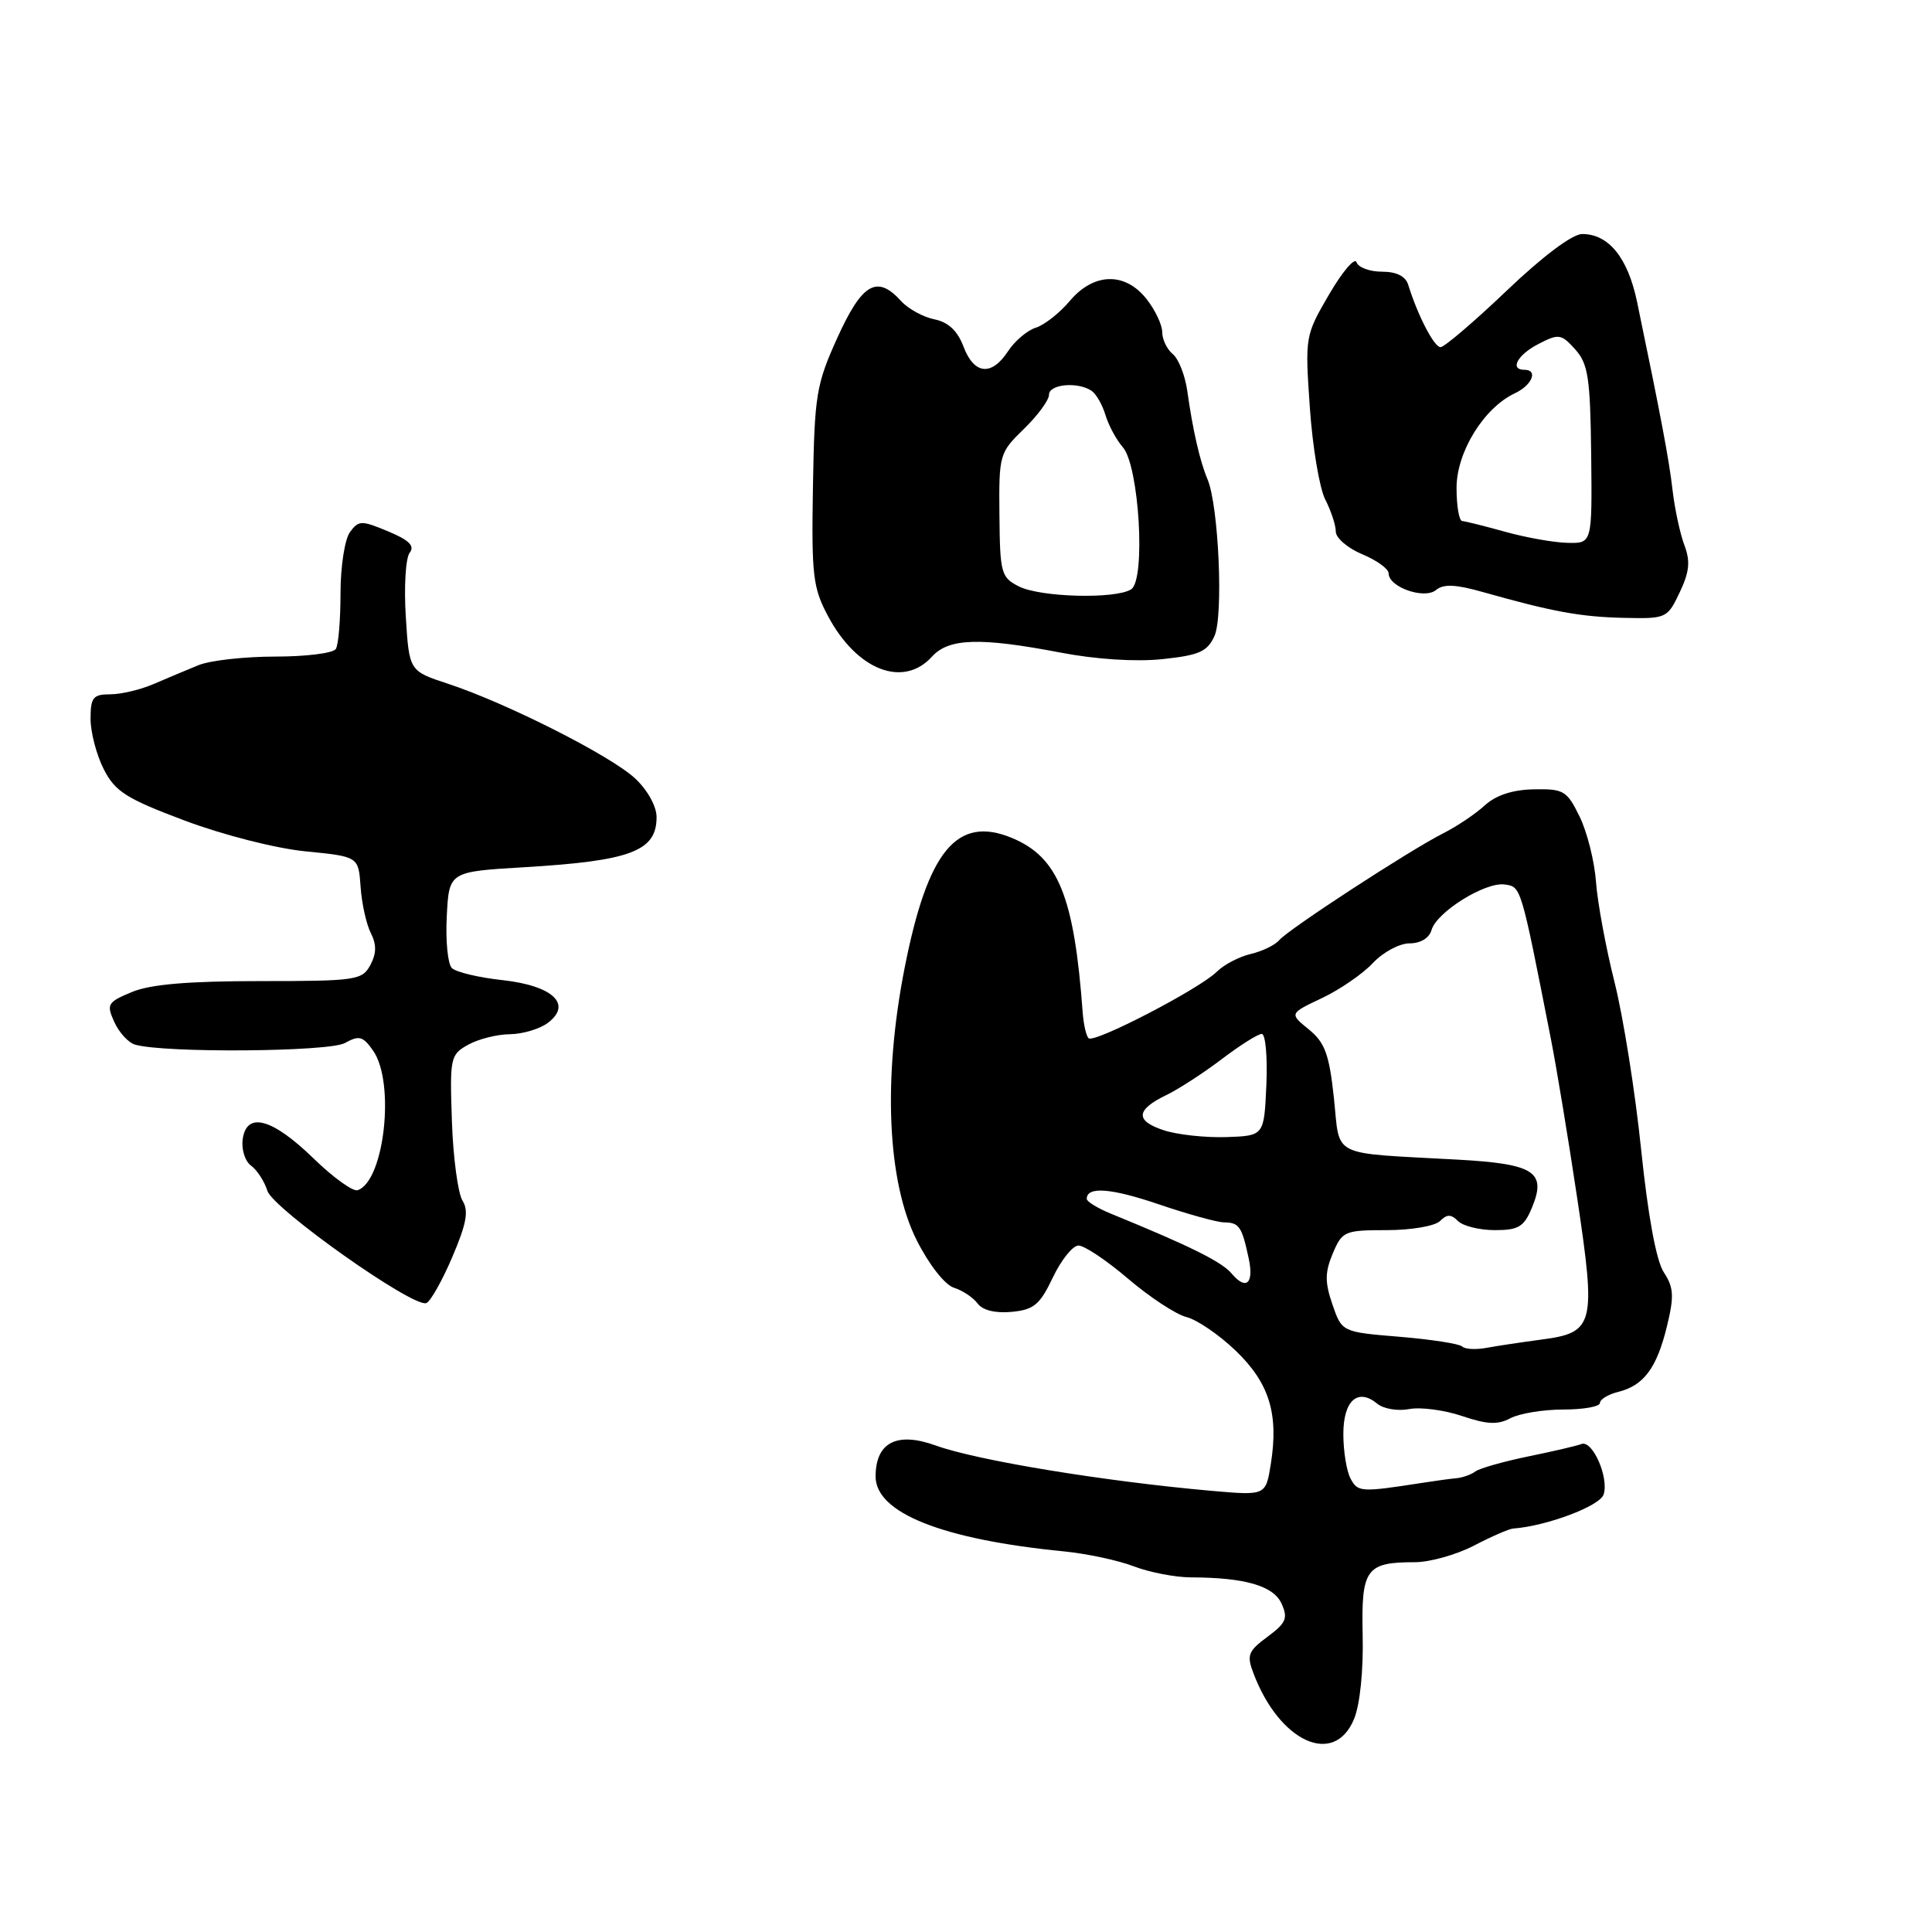 <?xml version="1.0" encoding="UTF-8" standalone="no"?>
<!DOCTYPE svg PUBLIC "-//W3C//DTD SVG 1.1//EN" "http://www.w3.org/Graphics/SVG/1.1/DTD/svg11.dtd" >
<svg xmlns="http://www.w3.org/2000/svg" xmlns:xlink="http://www.w3.org/1999/xlink" version="1.1" viewBox="0 0 256 256">
 <g >
 <path fill="currentColor"
d=" M 179.43 227.75 C 180.21 225.83 180.67 221.30 180.56 216.68 C 180.36 207.89 180.99 207.00 187.47 207.00 C 189.46 207.00 192.97 206.01 195.29 204.81 C 197.61 203.60 199.95 202.58 200.50 202.54 C 204.92 202.22 212.01 199.56 212.49 198.02 C 213.21 195.76 211.01 190.78 209.55 191.34 C 208.94 191.58 205.76 192.32 202.47 192.99 C 199.19 193.67 196.05 194.56 195.50 194.97 C 194.95 195.39 193.82 195.79 193.00 195.87 C 192.18 195.94 190.15 196.22 188.50 196.48 C 180.31 197.75 179.93 197.73 178.96 195.93 C 178.43 194.94 178.00 192.29 178.00 190.03 C 178.00 185.57 179.92 183.86 182.51 186.01 C 183.32 186.68 185.22 187.00 186.73 186.71 C 188.24 186.42 191.39 186.84 193.73 187.63 C 197.04 188.75 198.47 188.82 200.14 187.92 C 201.33 187.29 204.48 186.77 207.15 186.77 C 209.82 186.77 212.00 186.38 212.00 185.90 C 212.00 185.43 213.09 184.76 214.43 184.43 C 217.82 183.58 219.53 181.27 220.88 175.74 C 221.85 171.74 221.78 170.60 220.46 168.58 C 219.46 167.06 218.37 161.11 217.46 152.34 C 216.68 144.73 215.09 134.75 213.94 130.17 C 212.79 125.60 211.68 119.61 211.48 116.87 C 211.28 114.12 210.30 110.22 209.30 108.19 C 207.63 104.77 207.19 104.51 203.24 104.59 C 200.43 104.64 198.21 105.37 196.74 106.72 C 195.51 107.85 193.03 109.51 191.23 110.42 C 186.76 112.68 170.74 123.12 169.50 124.58 C 168.95 125.23 167.25 126.05 165.72 126.41 C 164.20 126.76 162.16 127.83 161.21 128.78 C 158.89 131.06 144.96 138.29 144.24 137.57 C 143.93 137.26 143.59 135.77 143.47 134.26 C 142.34 118.79 140.23 113.58 134.08 111.03 C 126.81 108.02 122.94 112.70 119.88 128.19 C 116.96 142.95 117.57 156.64 121.49 164.38 C 123.11 167.59 125.20 170.25 126.40 170.63 C 127.55 170.99 128.96 171.94 129.54 172.72 C 130.20 173.62 131.88 174.03 134.04 173.83 C 137.00 173.55 137.79 172.88 139.50 169.29 C 140.60 166.97 142.13 165.06 142.89 165.04 C 143.66 165.02 146.62 167.00 149.48 169.44 C 152.34 171.88 155.82 174.17 157.22 174.52 C 158.62 174.87 161.56 176.88 163.75 178.99 C 168.19 183.26 169.45 187.33 168.39 193.99 C 167.72 198.17 167.72 198.17 160.61 197.55 C 146.34 196.29 129.47 193.52 124.00 191.54 C 118.85 189.68 116.05 191.11 116.02 195.60 C 115.98 200.45 124.80 203.98 141.00 205.57 C 144.03 205.87 148.20 206.76 150.27 207.56 C 152.34 208.35 155.72 209.00 157.77 209.01 C 164.96 209.03 168.73 210.12 169.81 212.48 C 170.69 214.42 170.42 215.05 167.95 216.88 C 165.37 218.79 165.17 219.32 166.10 221.75 C 169.57 230.88 176.82 234.14 179.43 227.75 Z  M 59.92 166.59 C 61.83 162.11 62.13 160.45 61.28 159.08 C 60.68 158.11 60.04 153.37 59.88 148.56 C 59.59 140.14 59.67 139.74 62.04 138.43 C 63.39 137.68 65.88 137.05 67.56 137.04 C 69.24 137.02 71.49 136.35 72.56 135.56 C 75.89 133.09 73.28 130.61 66.57 129.87 C 63.42 129.53 60.41 128.81 59.87 128.27 C 59.33 127.73 59.03 124.64 59.20 121.40 C 59.50 115.50 59.50 115.50 69.50 114.91 C 83.58 114.07 87.00 112.78 87.00 108.28 C 87.00 106.84 85.80 104.68 84.15 103.14 C 80.93 100.14 67.16 93.17 59.36 90.60 C 54.22 88.91 54.22 88.91 53.77 81.71 C 53.52 77.74 53.75 73.94 54.28 73.25 C 54.99 72.34 54.22 71.57 51.43 70.41 C 47.89 68.93 47.52 68.94 46.37 70.51 C 45.68 71.45 45.12 75.09 45.12 78.60 C 45.12 82.11 44.85 85.44 44.50 85.99 C 44.16 86.55 40.55 87.00 36.49 87.00 C 32.42 87.00 27.84 87.51 26.30 88.14 C 24.76 88.77 22.08 89.89 20.35 90.64 C 18.62 91.39 16.03 92.00 14.60 92.00 C 12.33 92.00 12.00 92.42 12.00 95.25 C 12.00 97.04 12.79 100.04 13.75 101.93 C 15.26 104.89 16.72 105.82 24.50 108.74 C 29.60 110.65 36.54 112.42 40.50 112.81 C 47.50 113.50 47.50 113.50 47.78 117.50 C 47.93 119.70 48.54 122.46 49.13 123.62 C 49.91 125.16 49.89 126.34 49.07 127.88 C 47.99 129.88 47.17 130.00 34.43 130.00 C 24.91 130.00 19.92 130.43 17.47 131.45 C 14.23 132.80 14.08 133.07 15.15 135.43 C 15.78 136.82 17.02 138.17 17.90 138.42 C 21.77 139.55 43.59 139.38 45.69 138.21 C 47.59 137.16 48.09 137.29 49.44 139.22 C 52.39 143.43 50.93 156.54 47.38 157.71 C 46.77 157.91 44.15 156.03 41.57 153.52 C 36.08 148.18 32.68 147.25 32.16 150.94 C 31.97 152.29 32.46 153.86 33.26 154.45 C 34.06 155.03 35.04 156.54 35.43 157.79 C 36.20 160.19 54.69 173.27 56.48 172.67 C 57.02 172.49 58.57 169.75 59.92 166.59 Z  M 123.50 87.00 C 125.71 84.56 129.87 84.43 140.52 86.47 C 145.20 87.37 150.49 87.71 154.01 87.34 C 158.88 86.83 159.98 86.35 160.92 84.28 C 162.13 81.63 161.48 66.99 160.00 63.50 C 159.00 61.15 158.04 56.96 157.32 51.79 C 157.03 49.75 156.17 47.55 155.40 46.92 C 154.63 46.28 154.00 44.97 154.00 44.01 C 154.00 43.05 153.07 41.08 151.93 39.63 C 149.08 36.01 144.93 36.11 141.75 39.88 C 140.42 41.46 138.40 43.06 137.25 43.42 C 136.11 43.78 134.45 45.19 133.57 46.54 C 131.38 49.88 129.07 49.63 127.67 45.93 C 126.87 43.82 125.65 42.68 123.80 42.31 C 122.32 42.01 120.33 40.92 119.40 39.89 C 116.22 36.38 114.24 37.52 110.98 44.70 C 108.15 50.94 107.93 52.29 107.72 64.45 C 107.52 76.29 107.71 77.89 109.74 81.68 C 113.56 88.83 119.70 91.20 123.50 87.00 Z  M 222.57 78.49 C 223.86 75.77 224.00 74.37 223.19 72.24 C 222.62 70.73 221.92 67.47 221.63 65.00 C 221.16 60.89 220.07 55.15 216.92 40.00 C 215.70 34.14 213.15 31.00 209.64 31.01 C 208.35 31.01 204.39 33.98 199.65 38.51 C 195.33 42.63 191.38 46.00 190.88 46.00 C 190.03 46.00 187.86 41.81 186.60 37.75 C 186.25 36.60 185.05 36.00 183.11 36.00 C 181.49 36.00 179.98 35.44 179.75 34.75 C 179.52 34.06 177.88 35.98 176.12 39.00 C 172.94 44.45 172.91 44.59 173.56 54.00 C 173.92 59.23 174.84 64.72 175.61 66.20 C 176.37 67.69 177.00 69.59 177.00 70.44 C 177.00 71.28 178.57 72.63 180.50 73.44 C 182.43 74.24 184.00 75.38 184.00 75.97 C 184.00 77.80 188.74 79.46 190.28 78.18 C 191.28 77.35 192.91 77.43 196.56 78.47 C 205.69 81.05 209.47 81.75 215.20 81.87 C 220.79 82.00 220.94 81.93 222.57 78.49 Z  M 193.75 178.42 C 193.39 178.06 189.66 177.48 185.45 177.13 C 177.81 176.50 177.81 176.50 176.55 172.84 C 175.54 169.89 175.55 168.60 176.60 166.09 C 177.85 163.14 178.16 163.00 183.75 163.00 C 186.97 163.00 190.14 162.46 190.80 161.80 C 191.73 160.87 192.27 160.87 193.20 161.80 C 193.86 162.46 196.06 163.00 198.08 163.00 C 201.22 163.00 201.94 162.56 203.00 160.00 C 204.95 155.28 203.31 154.22 193.19 153.66 C 176.00 152.71 177.61 153.51 176.75 145.50 C 176.13 139.69 175.56 138.14 173.42 136.40 C 170.84 134.30 170.84 134.30 175.17 132.25 C 177.55 131.12 180.59 129.03 181.92 127.60 C 183.26 126.17 185.44 125.00 186.77 125.00 C 188.22 125.00 189.38 124.30 189.68 123.25 C 190.34 120.86 196.81 116.83 199.38 117.20 C 201.56 117.51 201.49 117.25 205.47 137.50 C 206.23 141.35 207.81 150.89 208.98 158.71 C 211.51 175.57 211.26 176.58 204.25 177.50 C 201.64 177.85 198.35 178.34 196.95 178.60 C 195.55 178.86 194.11 178.78 193.75 178.42 Z  M 163.20 168.75 C 161.89 167.19 157.66 165.09 147.25 160.84 C 145.46 160.11 144.00 159.22 144.00 158.86 C 144.00 157.18 147.20 157.42 153.55 159.58 C 157.37 160.88 161.26 161.96 162.19 161.97 C 164.21 162.00 164.55 162.51 165.46 166.75 C 166.18 170.09 165.11 171.03 163.20 168.75 Z  M 154.22 149.77 C 150.38 148.51 150.49 147.06 154.57 145.09 C 156.18 144.31 159.48 142.17 161.89 140.34 C 164.31 138.50 166.69 137.00 167.19 137.00 C 167.69 137.00 167.96 140.04 167.80 143.75 C 167.50 150.50 167.50 150.50 162.50 150.67 C 159.75 150.76 156.02 150.36 154.22 149.77 Z  M 135.00 77.70 C 132.65 76.51 132.50 75.94 132.43 68.24 C 132.35 60.24 132.43 59.98 135.68 56.83 C 137.50 55.06 139.00 53.02 139.00 52.30 C 139.00 50.91 142.77 50.55 144.62 51.77 C 145.23 52.17 146.07 53.62 146.48 55.00 C 146.90 56.38 147.93 58.29 148.78 59.26 C 150.95 61.73 151.84 76.86 149.88 78.09 C 147.81 79.41 137.85 79.15 135.00 77.70 Z  M 199.50 70.48 C 196.75 69.71 194.16 69.07 193.75 69.04 C 193.34 69.02 193.00 67.05 193.00 64.66 C 193.00 59.89 196.62 54.03 200.75 52.10 C 203.02 51.03 203.84 49.00 202.00 49.00 C 199.99 49.00 201.07 47.01 203.87 45.57 C 206.54 44.19 206.87 44.24 208.72 46.29 C 210.44 48.21 210.72 50.05 210.84 60.25 C 210.97 72.00 210.97 72.00 207.74 71.93 C 205.96 71.90 202.25 71.24 199.50 70.48 Z "/>
</g>
</svg>